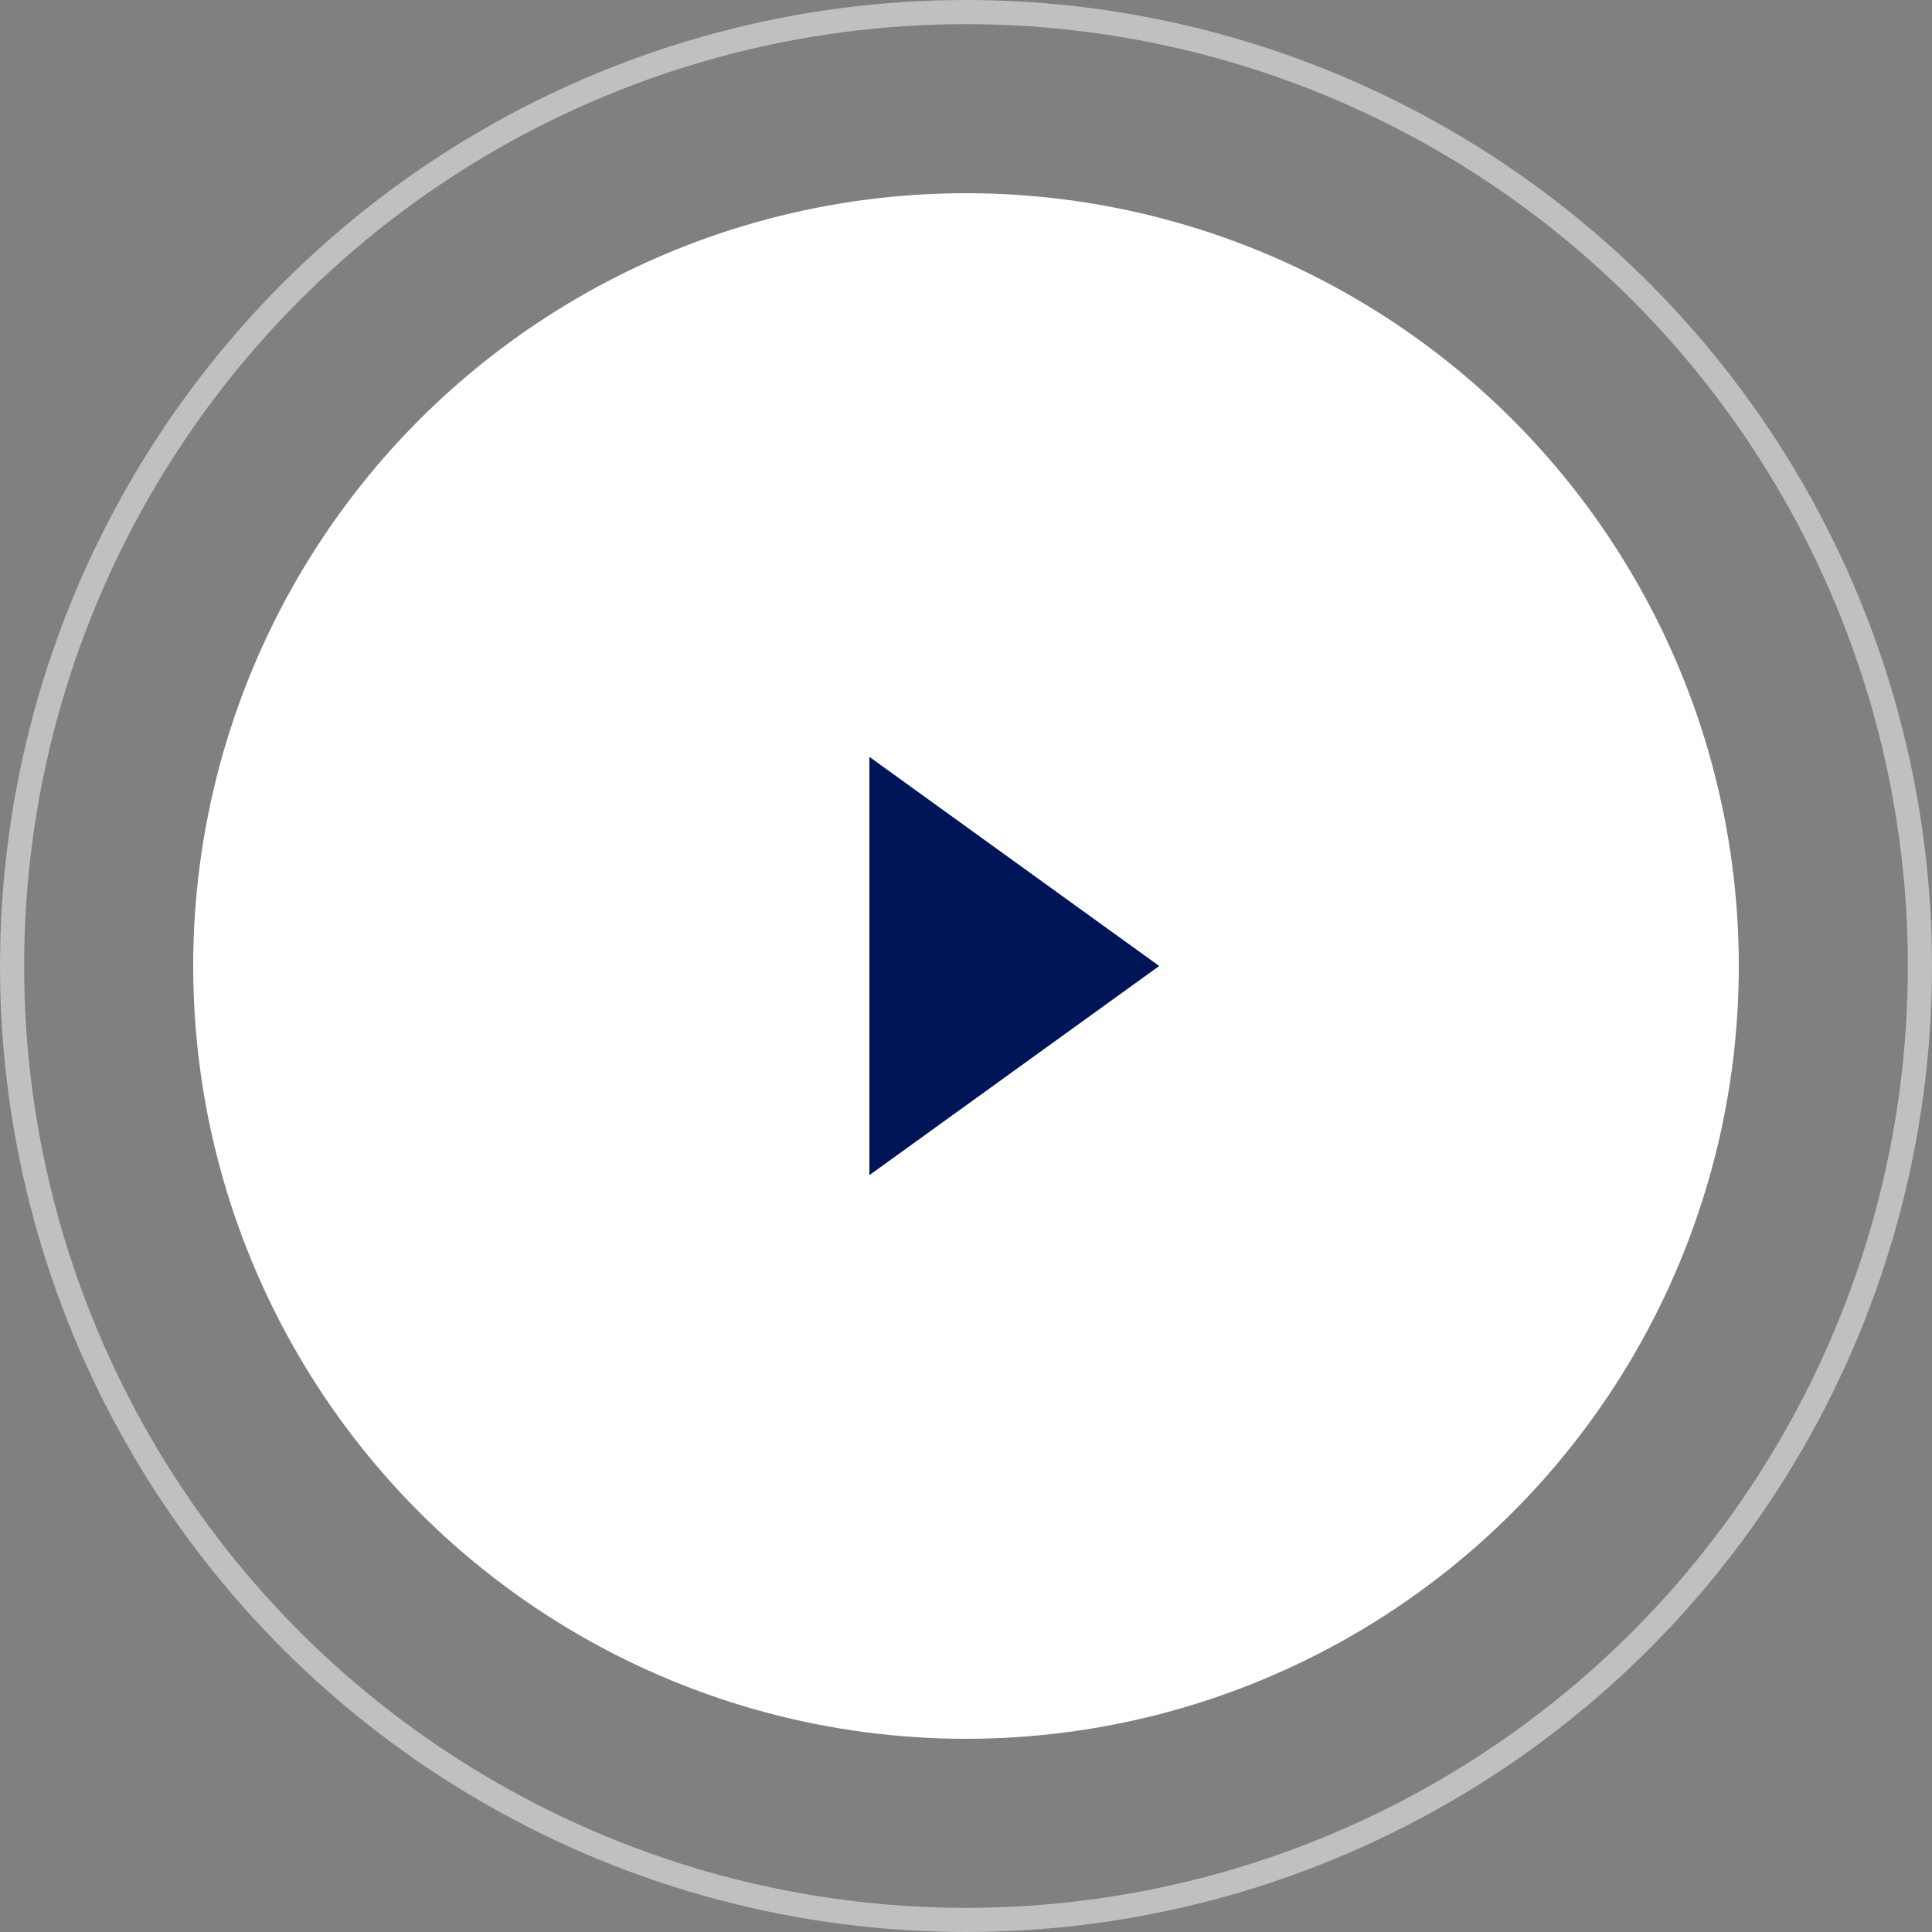 <svg width="80" height="80" viewBox="0 0 80 80" fill="none" xmlns="http://www.w3.org/2000/svg">
<rect x="0" y="0" width="80" height="80" fill="#808080" stroke="none"/>
<circle opacity="0.5" cx="40" cy="40" r="39.5" stroke="white"/>
<circle cx="40" cy="40" r="32" fill="white"/>
<path d="M48 40L36 48.66L36 31.34L48 40Z" fill="#001458"/>
</svg>
